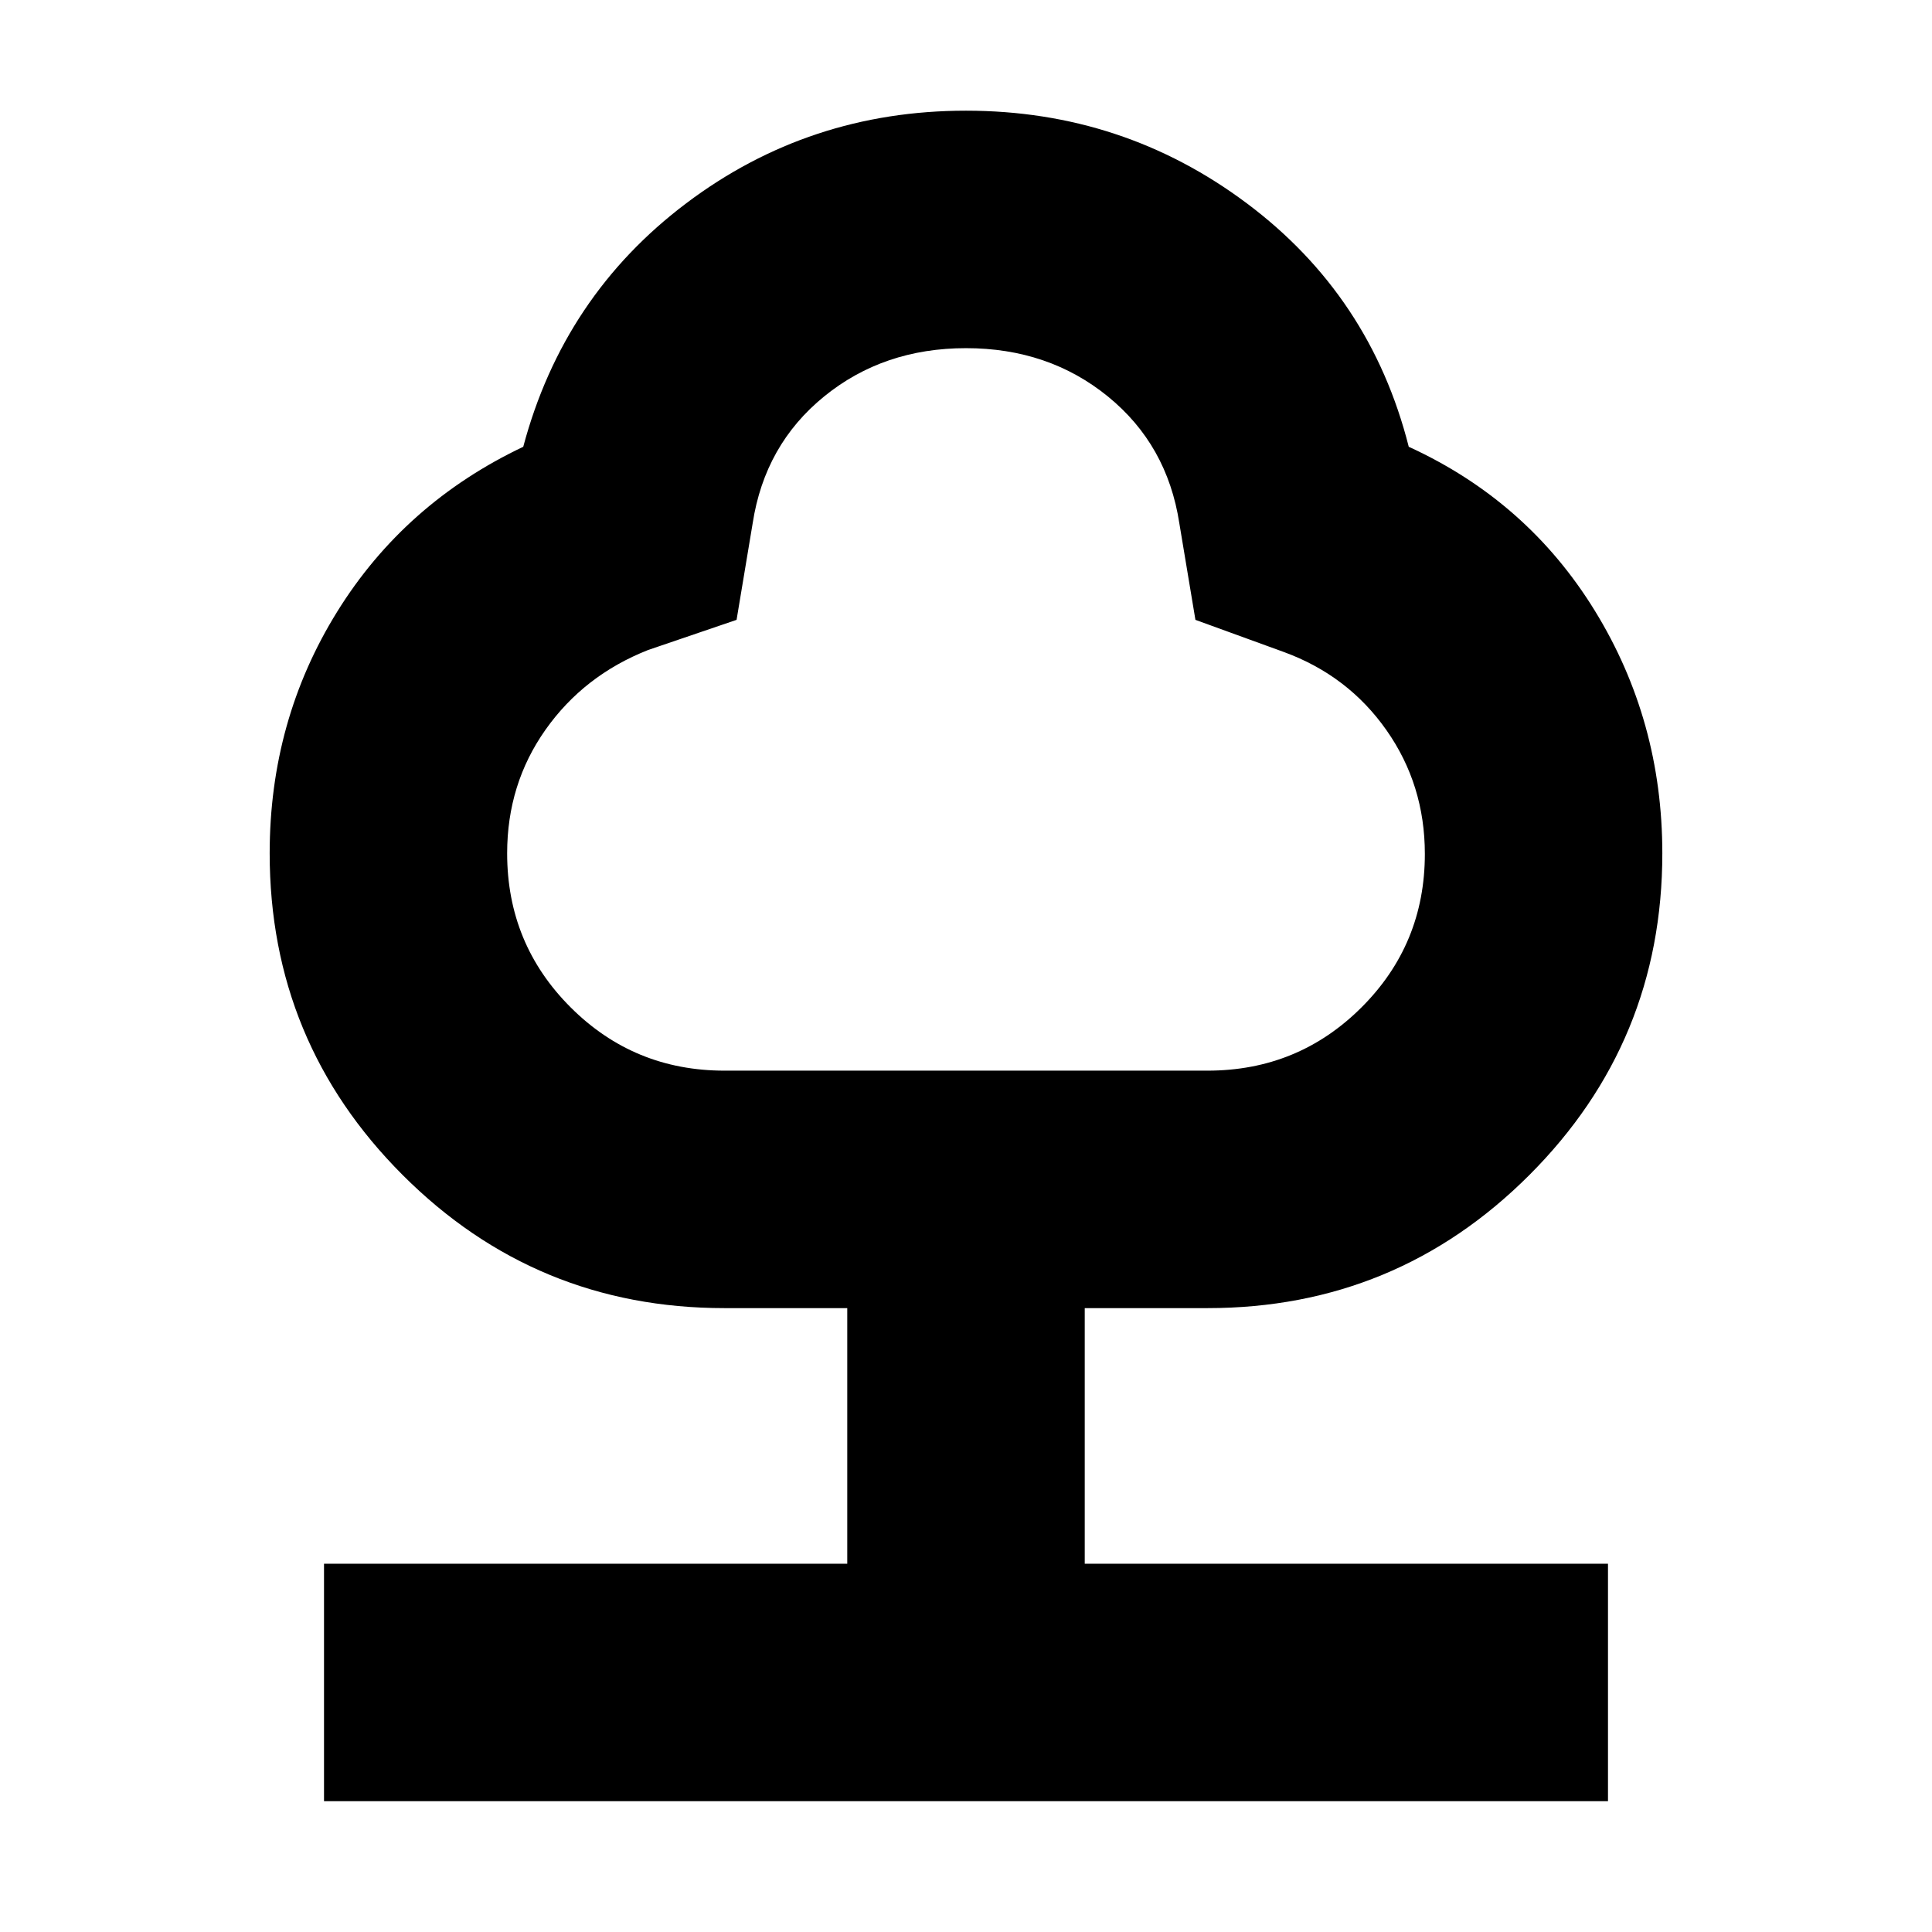 <svg xmlns="http://www.w3.org/2000/svg" height="20" viewBox="0 -960 960 960" width="20"><path d="M161-65v-118h260v-127h-61q-93.79 0-159.89-66.11Q134-442.21 134-536q0-65.96 33.5-119.98Q201-710 260-738q20-75 81-121t139-46q78 0 139.5 46T700-738q59 27 92.5 81.52Q826-601.96 826-536q0 93.79-66.1 159.89Q693.79-310 600-310h-61v127h260v118H161Zm199-363h240q45 0 76.5-31.41t31.5-76.28q0-34.31-19.06-61.47Q669.88-624.32 638-636l-44-16-8-48q-6-39-35.5-63T480-787q-41 0-70.5 24T374-700l-8 48-44 15q-31.88 12.6-50.94 39.6T252-536q0 45 31.5 76.5T360-428Zm120-157Z"/></svg>